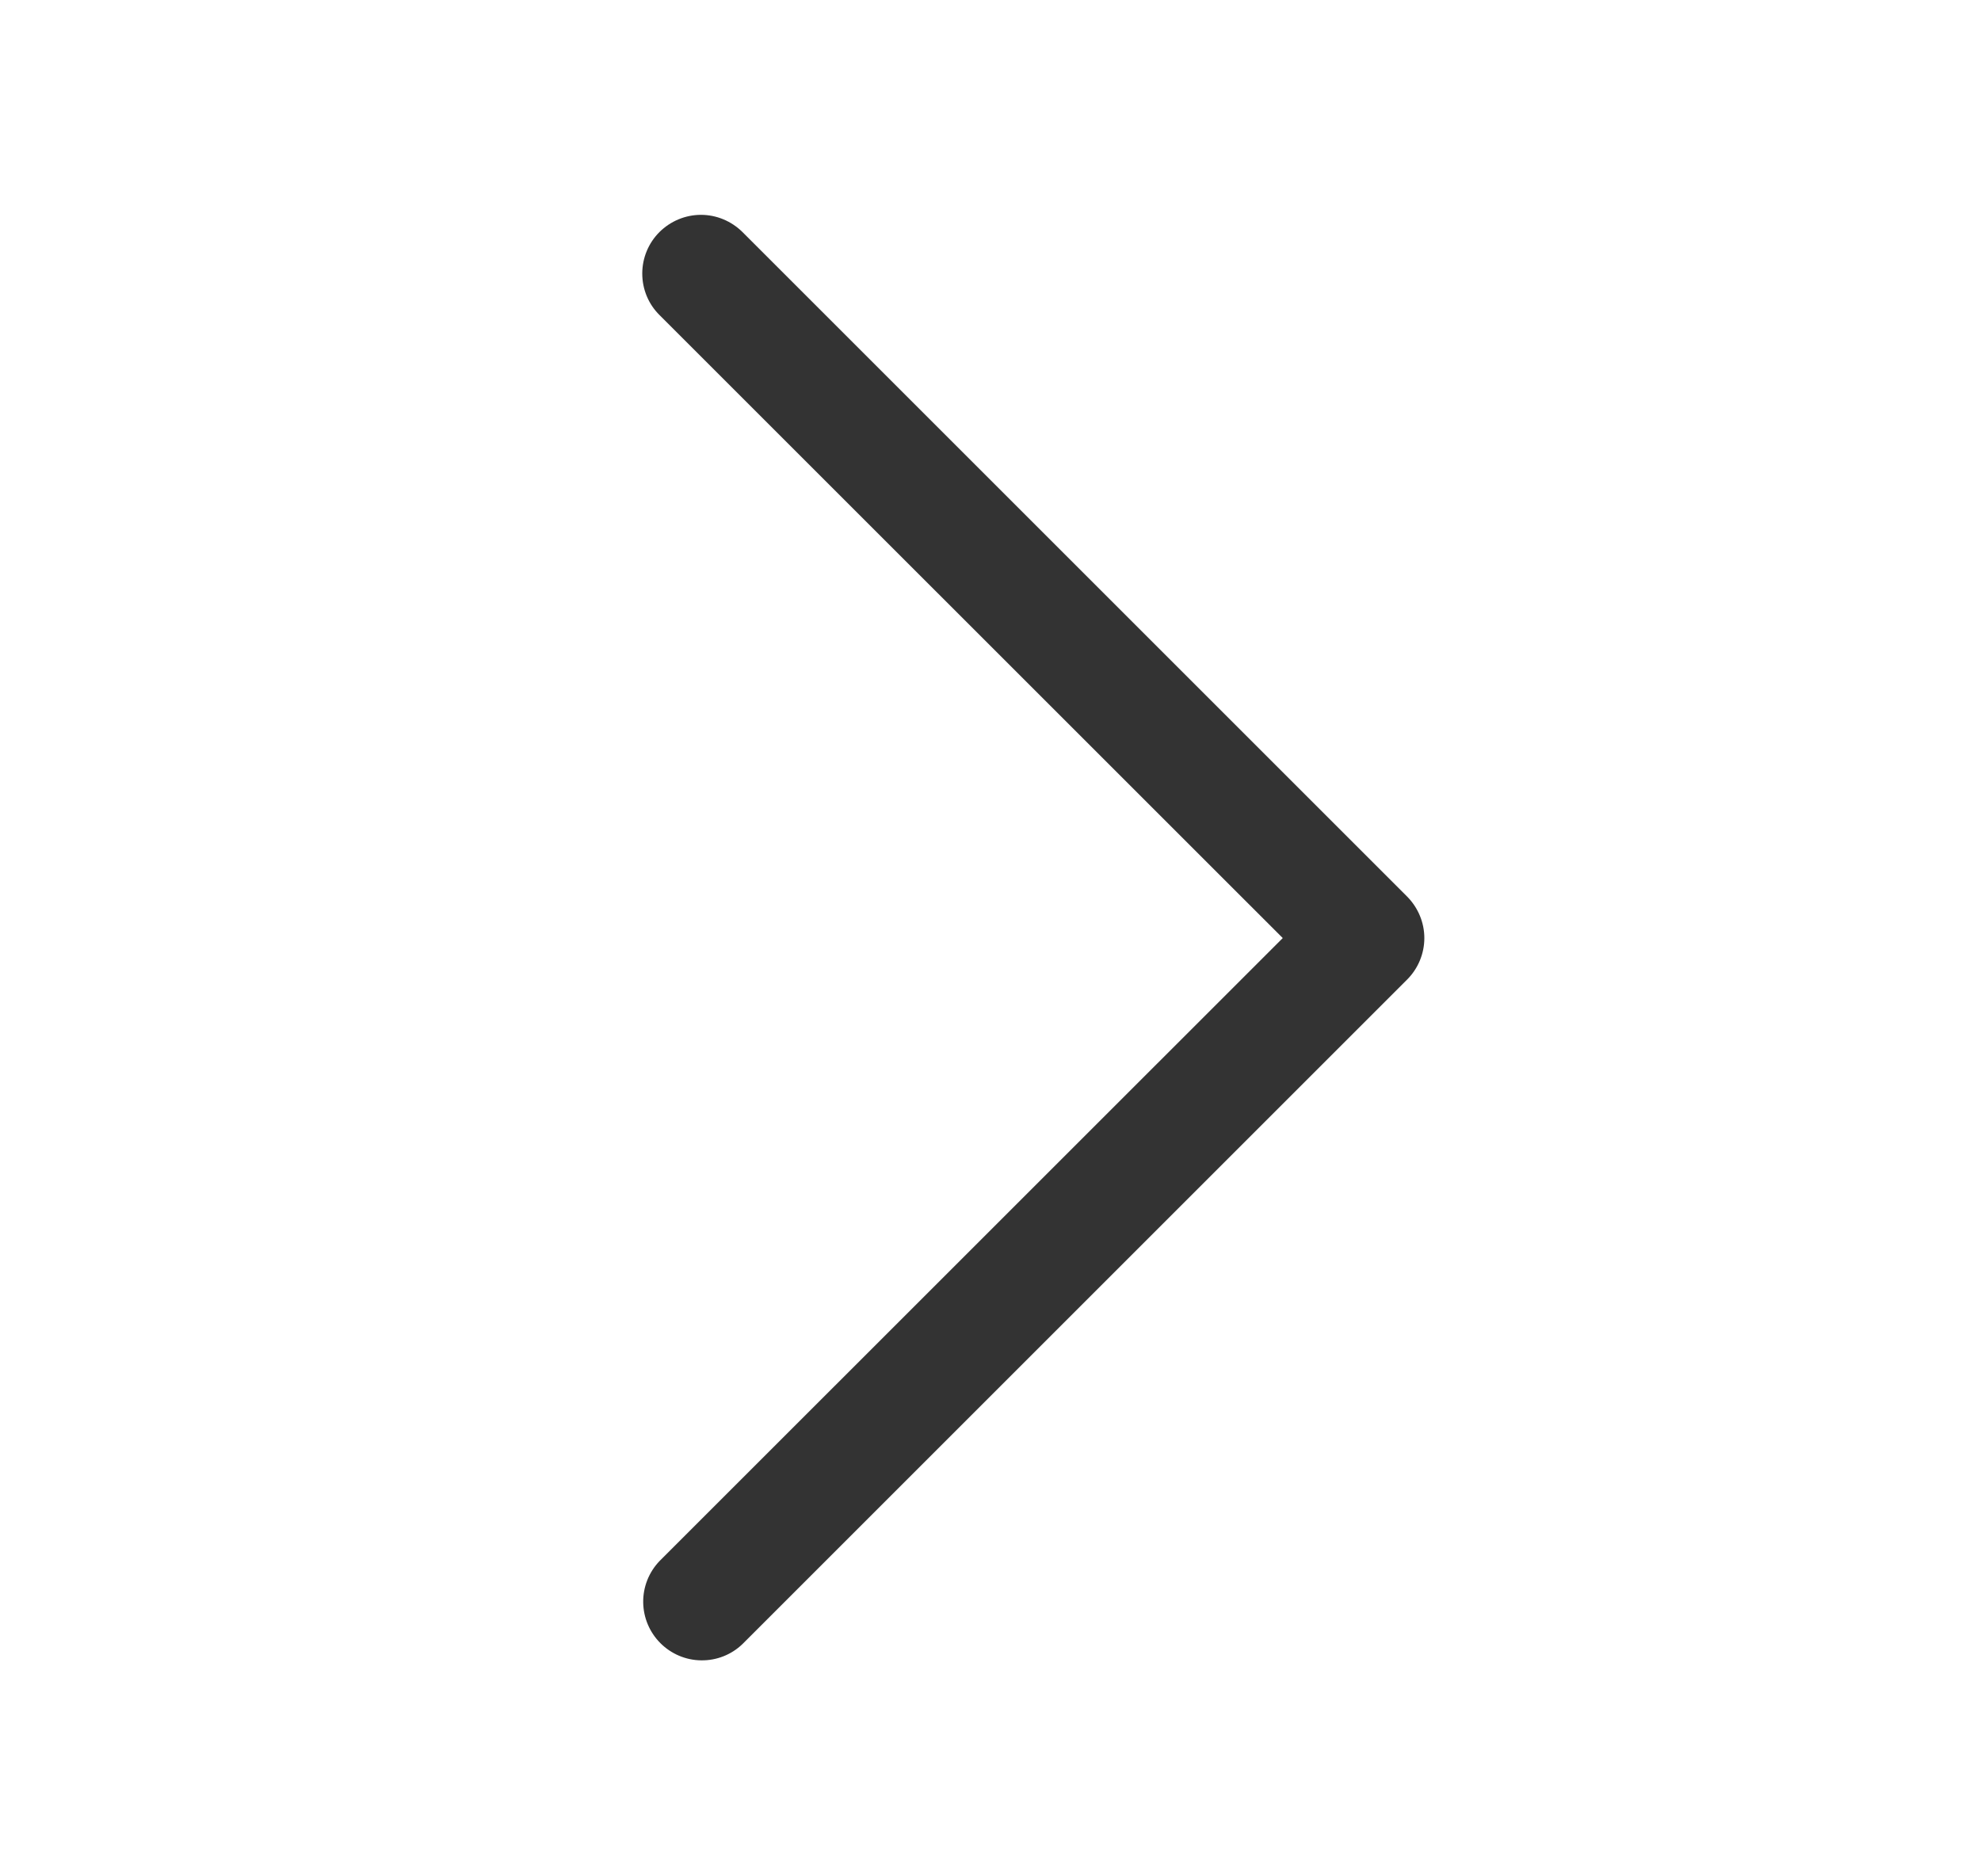 <svg width="19" height="18" viewBox="0 0 19 18" fill="none" xmlns="http://www.w3.org/2000/svg">
<path fill-rule="evenodd" clip-rule="evenodd" d="M6.325 14.976L12.303 8.999L6.325 3.022C6.219 2.917 6.16 2.774 6.16 2.624C6.16 2.475 6.219 2.332 6.325 2.226C6.431 2.121 6.574 2.061 6.723 2.061C6.872 2.061 7.015 2.121 7.121 2.226L13.496 8.601C13.601 8.707 13.661 8.85 13.661 8.999C13.661 9.149 13.601 9.292 13.496 9.397L7.121 15.772C7.015 15.874 6.873 15.93 6.726 15.928C6.579 15.927 6.438 15.867 6.334 15.763C6.23 15.659 6.171 15.519 6.169 15.372C6.167 15.225 6.223 15.083 6.325 14.976Z" fill="#333333"/>
</svg>
